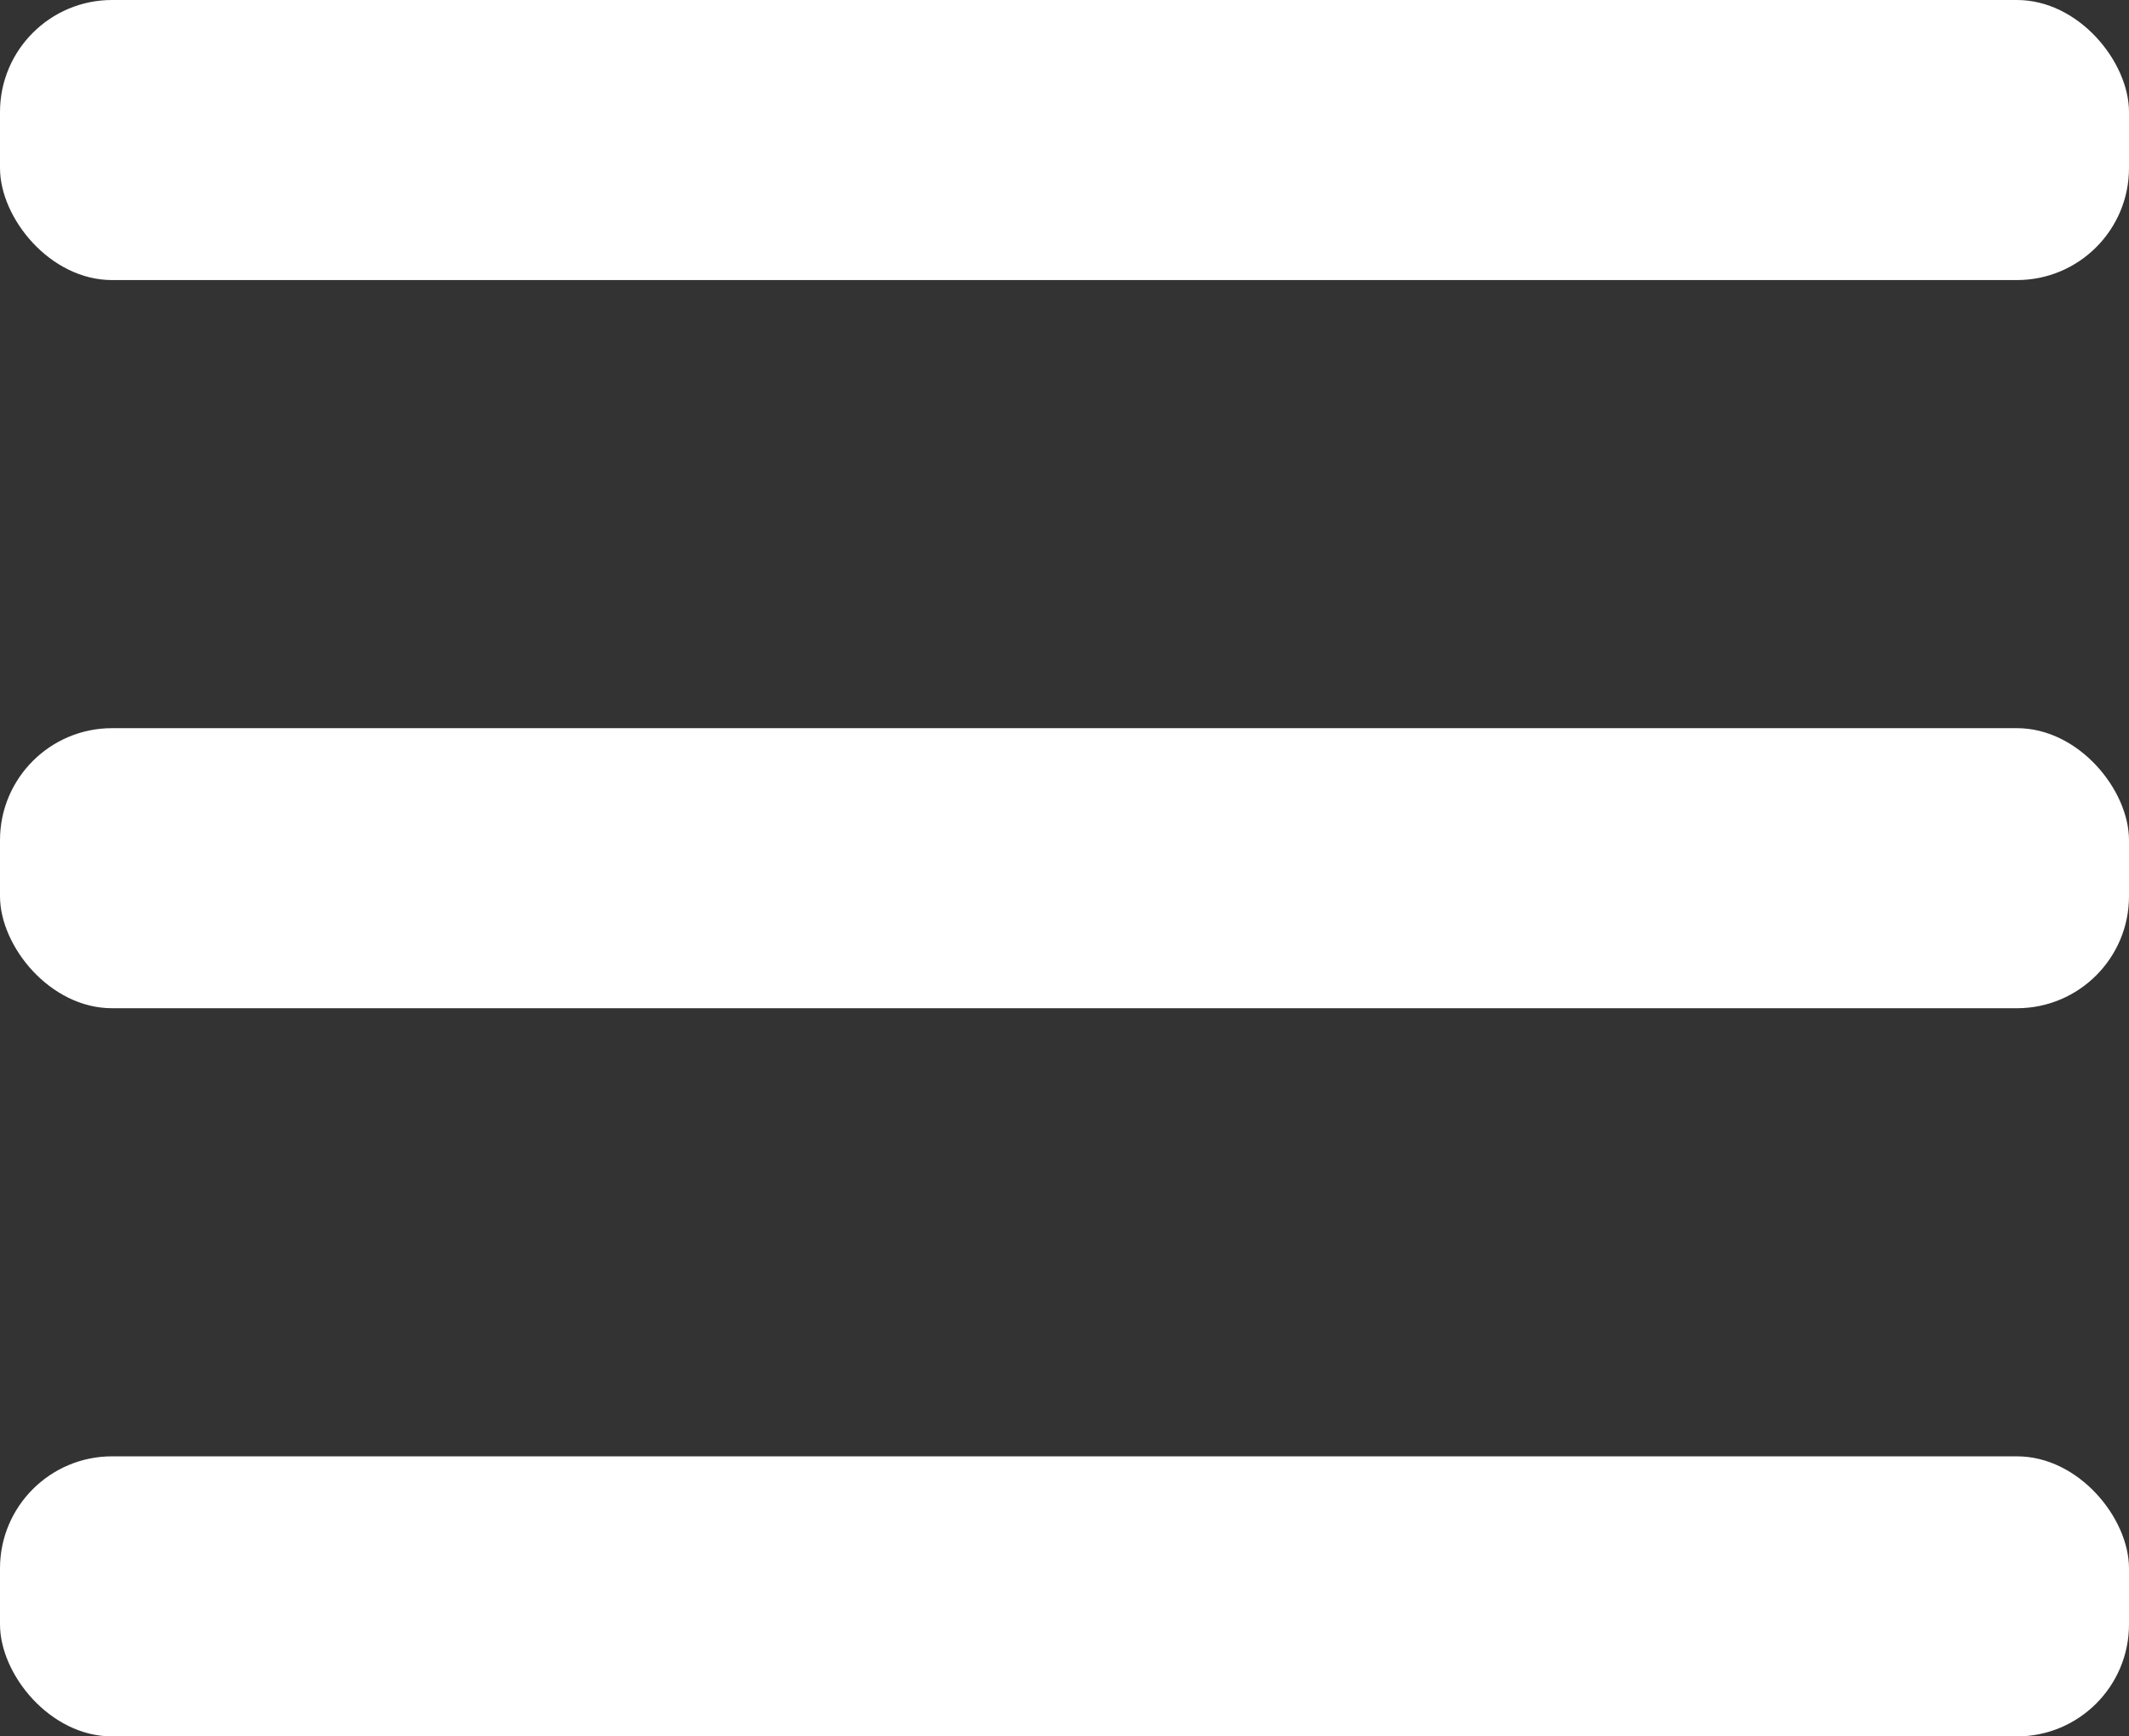 <svg xmlns="http://www.w3.org/2000/svg" width="38" height="31" viewBox="0 0 38 31">
  <rect x="0" y="0" width="38" height="31" fill="#333333" stroke="none"/>
  <g id="Grupo_32" data-name="Grupo 32" transform="translate(-21 -17)">
    <rect id="Rectángulo_9" data-name="Rectángulo 9" width="38" height="5" rx="2" transform="translate(21 17)" fill="#fff"/>
    <rect id="Rectángulo_10" data-name="Rectángulo 10" width="38" height="5" rx="2" transform="translate(21 30)" fill="#fff"/>
    <rect id="Rectángulo_11" data-name="Rectángulo 11" width="38" height="5" rx="2" transform="translate(21 43)" fill="#fff"/>
  </g>
</svg>
